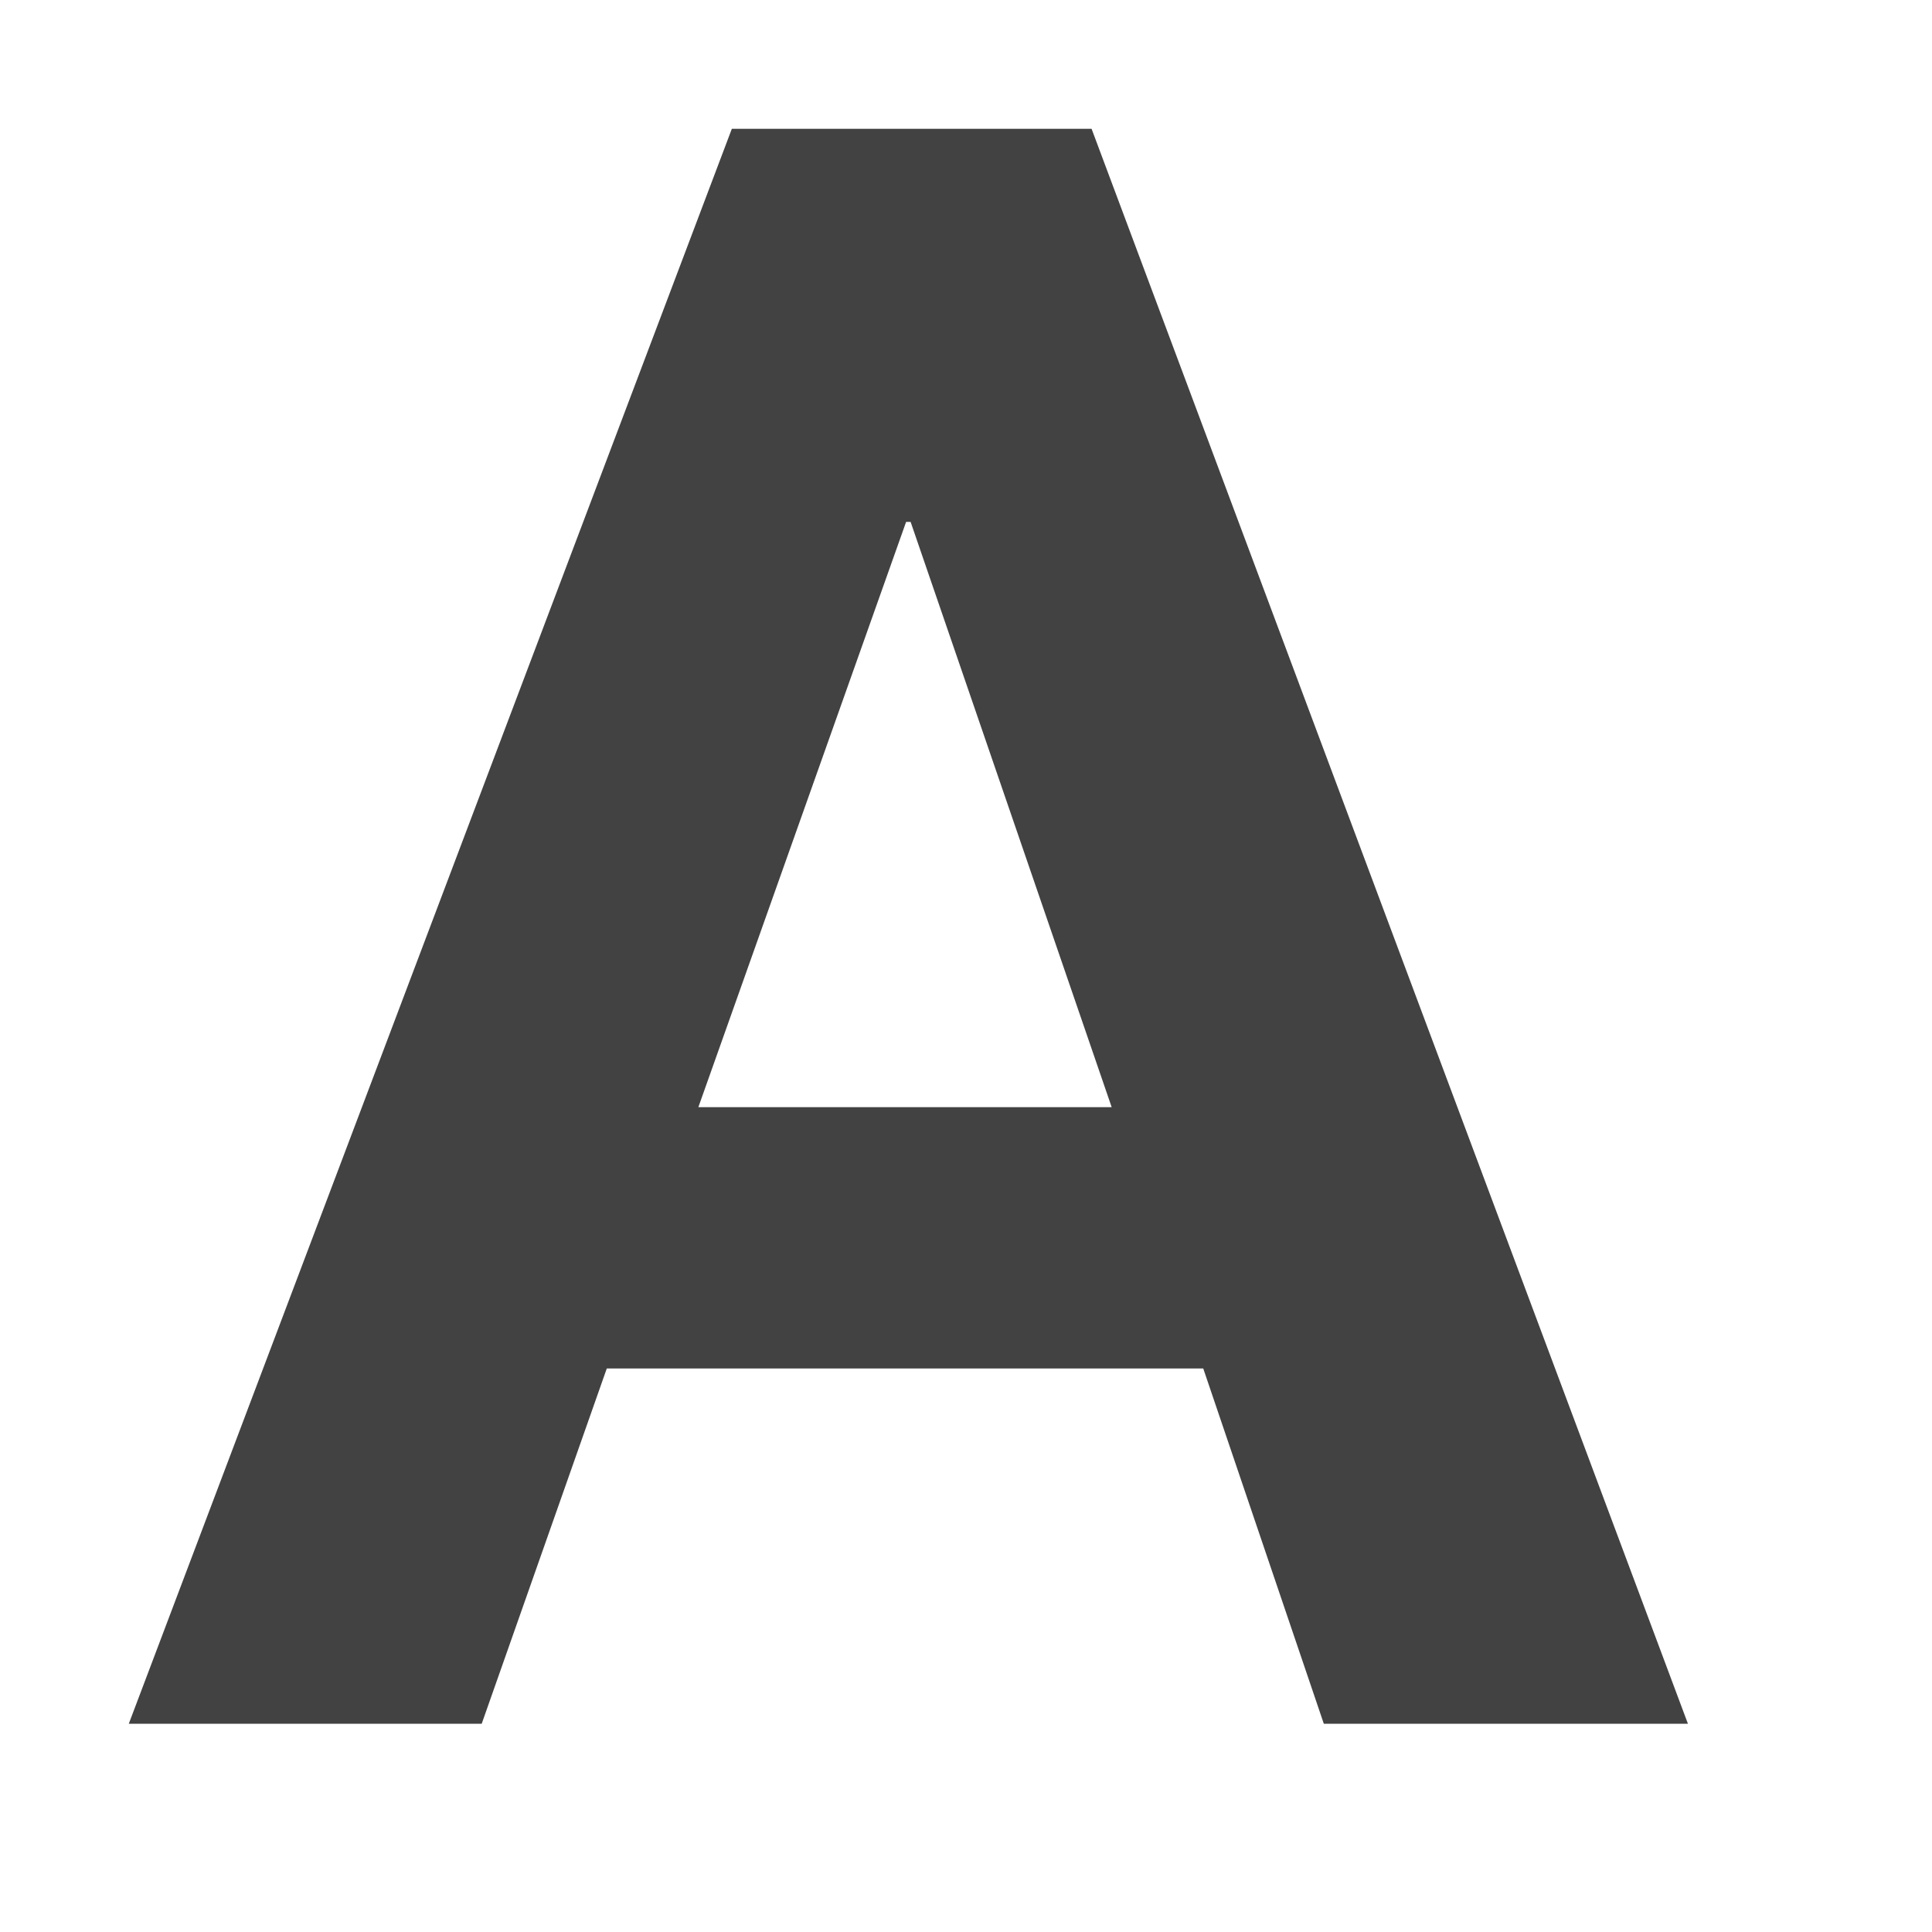 <?xml version="1.0" encoding="UTF-8"?>
<svg width="15px" height="15px" viewBox="0 0 15 15" version="1.1" xmlns="http://www.w3.org/2000/svg" xmlns:xlink="http://www.w3.org/1999/xlink">
    <!-- Generator: Sketch 45.1 (43504) - http://www.bohemiancoding.com/sketch -->
    <title>text</title>
    <desc>Created with Sketch.</desc>
    <defs></defs>
    <g id="Page-1" stroke="none" stroke-width="1" fill="none" fill-rule="evenodd">
        <g id="Artboard-2" transform="translate(-36, -110)" fill="#424242">
            <g id="text-copy-3" transform="translate(37, 111)">
                <path d="M4.422,7.596 L7.631,7.596 L6.07,3.052 L6.035,3.052 L4.422,7.596 Z M4.682,0 L7.475,0 L12.105,12.383 L9.278,12.383 L8.342,9.625 L3.711,9.625 L2.74,12.383 L0,12.383 L4.682,0 Z" id="A-Copy"></path>
            </g>
        </g>
    </g>
</svg>
